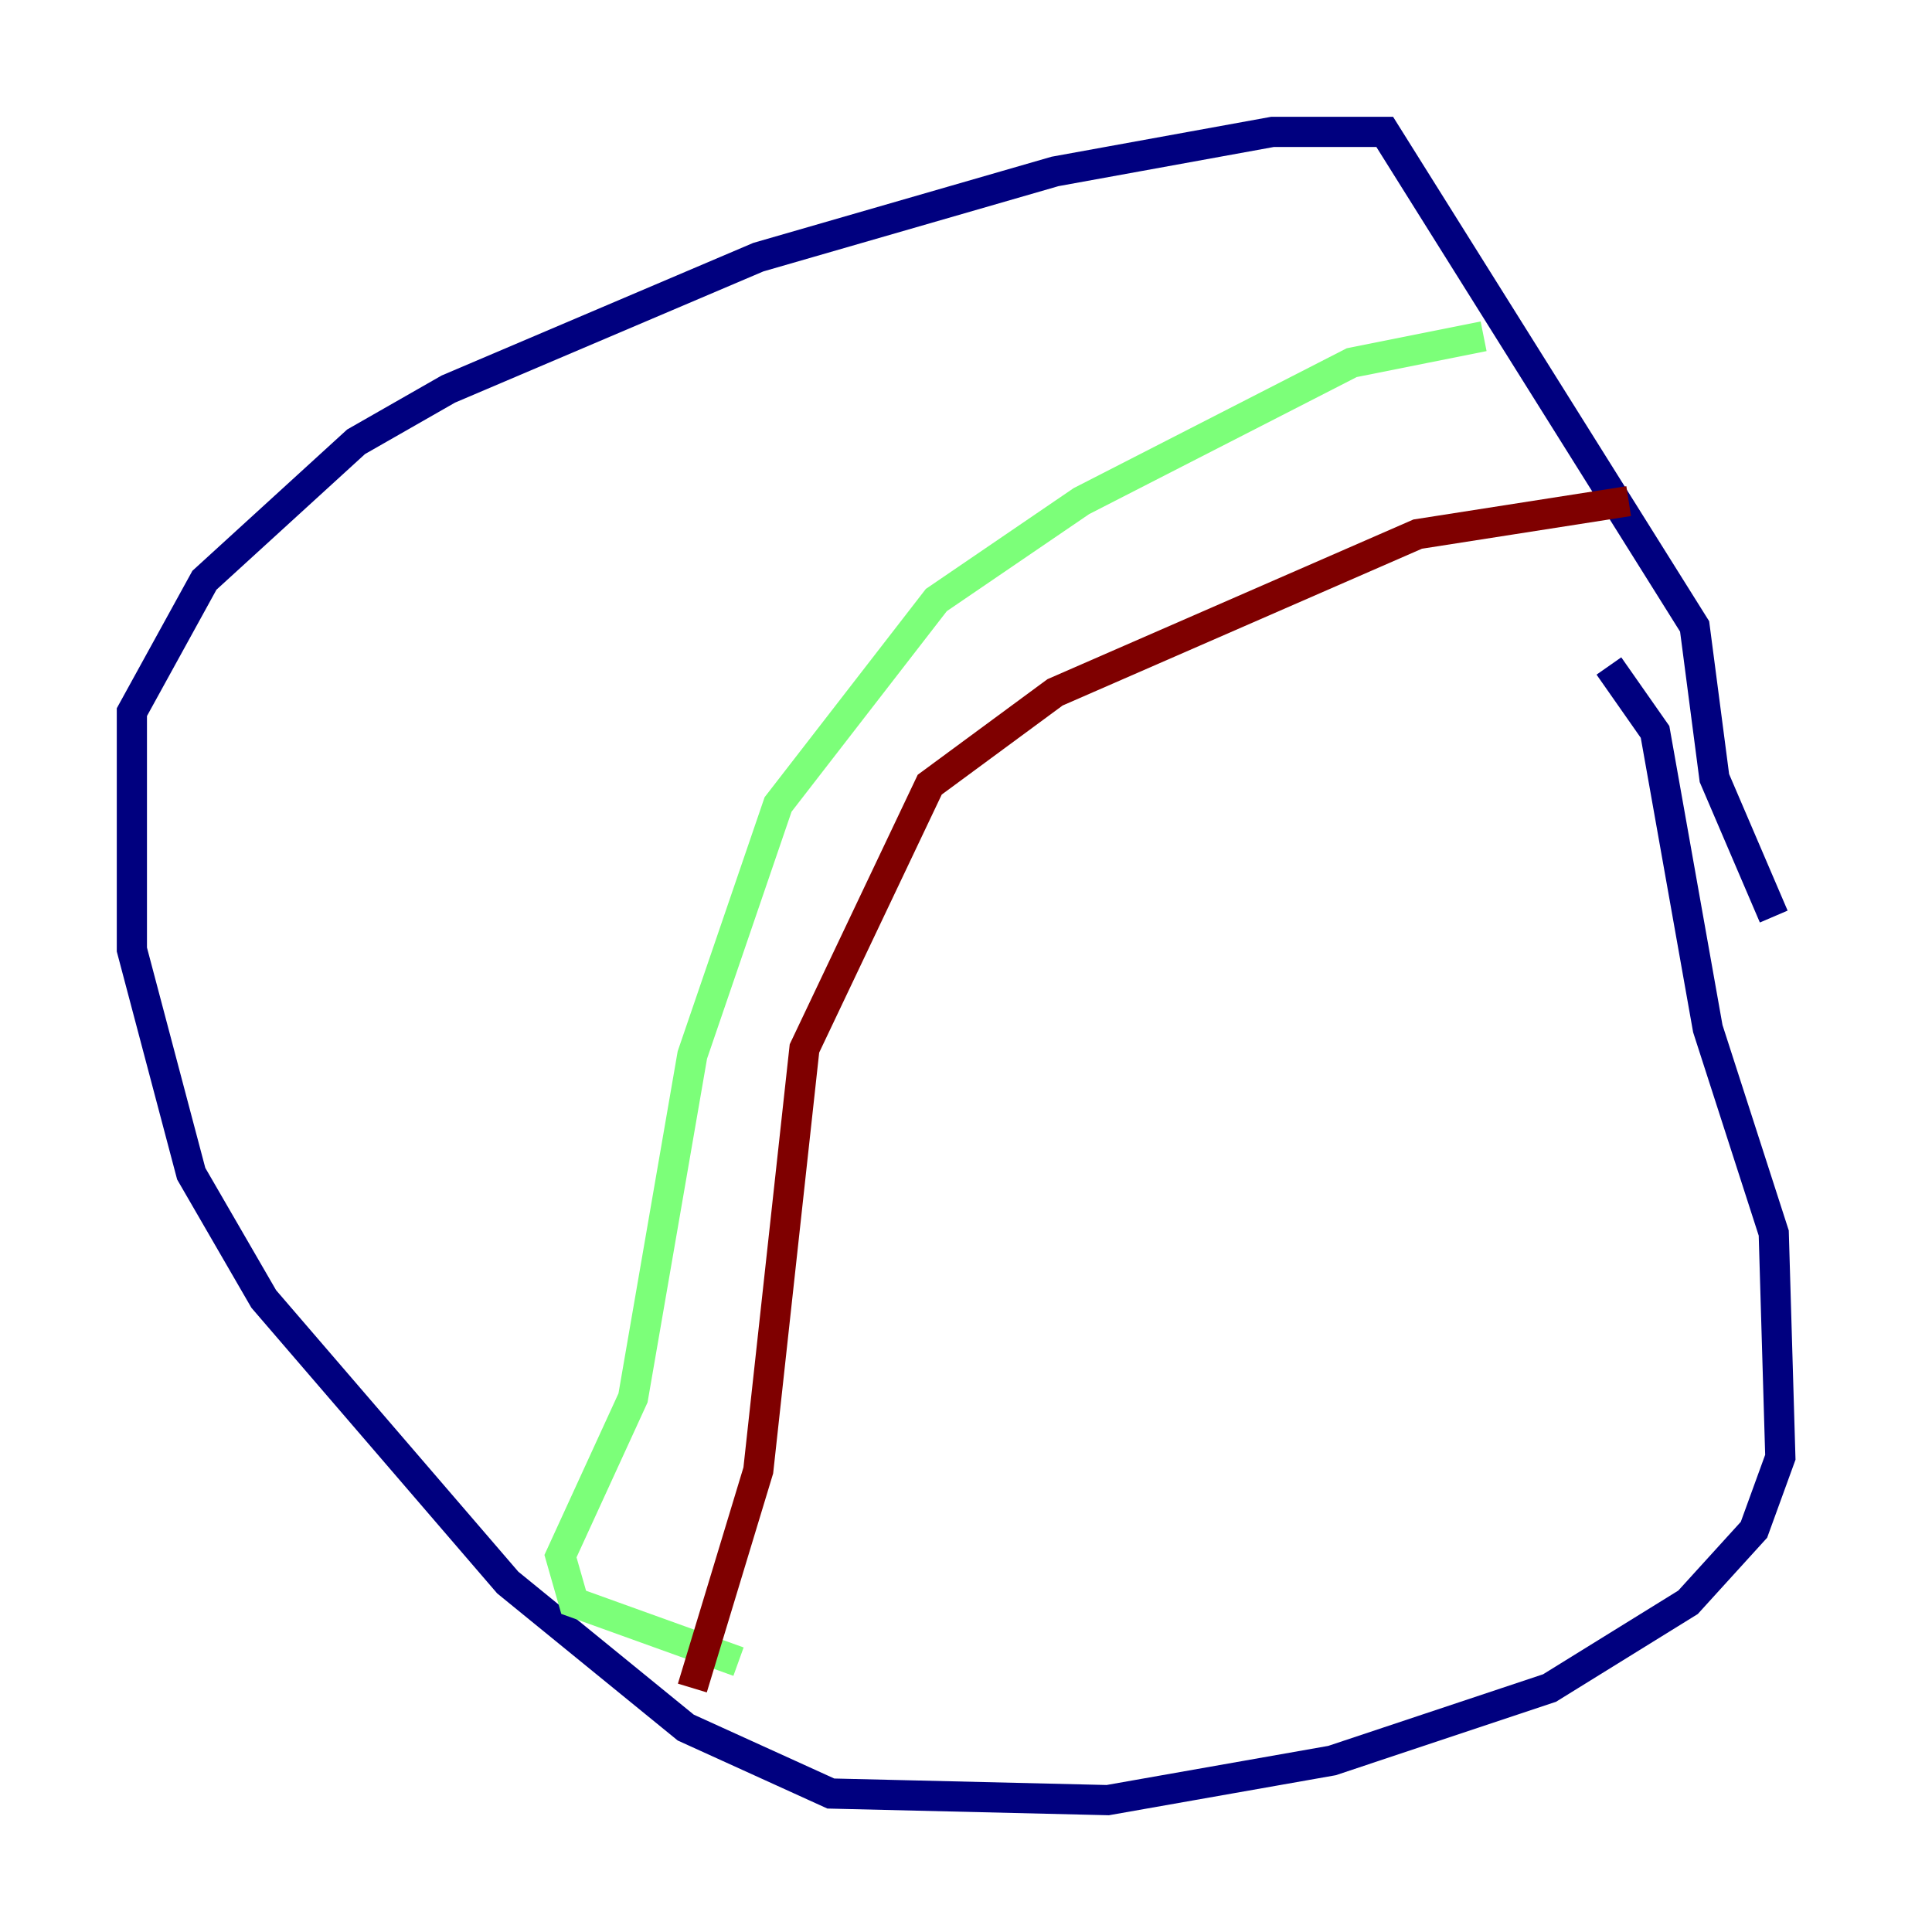 <?xml version="1.0" encoding="utf-8" ?>
<svg baseProfile="tiny" height="128" version="1.2" viewBox="0,0,128,128" width="128" xmlns="http://www.w3.org/2000/svg" xmlns:ev="http://www.w3.org/2001/xml-events" xmlns:xlink="http://www.w3.org/1999/xlink"><defs /><polyline fill="none" points="106.594,44.123 109.652,48.492 113.147,68.15 117.515,81.693 117.952,96.546 116.205,101.352 111.836,106.157 102.662,111.836 88.246,116.642 73.392,119.263 55.044,118.826 45.433,114.457 33.638,104.846 17.474,86.061 12.669,77.761 8.737,62.908 8.737,47.181 13.543,38.444 23.59,29.27 29.706,25.775 50.239,17.038 69.898,11.358 84.314,8.737 91.741,8.737 112.273,41.502 113.584,51.55 117.515,60.724" stroke="#00007f" stroke-width="2" /><polyline fill="none" points="98.293,22.28 89.556,24.027 71.645,33.201 62.034,39.754 51.55,53.297 45.87,69.898 41.939,92.614 37.133,103.099 38.007,106.157 48.928,110.089" stroke="#7cff79" stroke-width="2" /><polyline fill="none" points="45.87,111.836 50.239,97.42 53.297,69.461 61.597,51.986 69.898,45.87 93.925,35.386 107.904,33.201" stroke="#7f0000" stroke-width="2" /></svg>